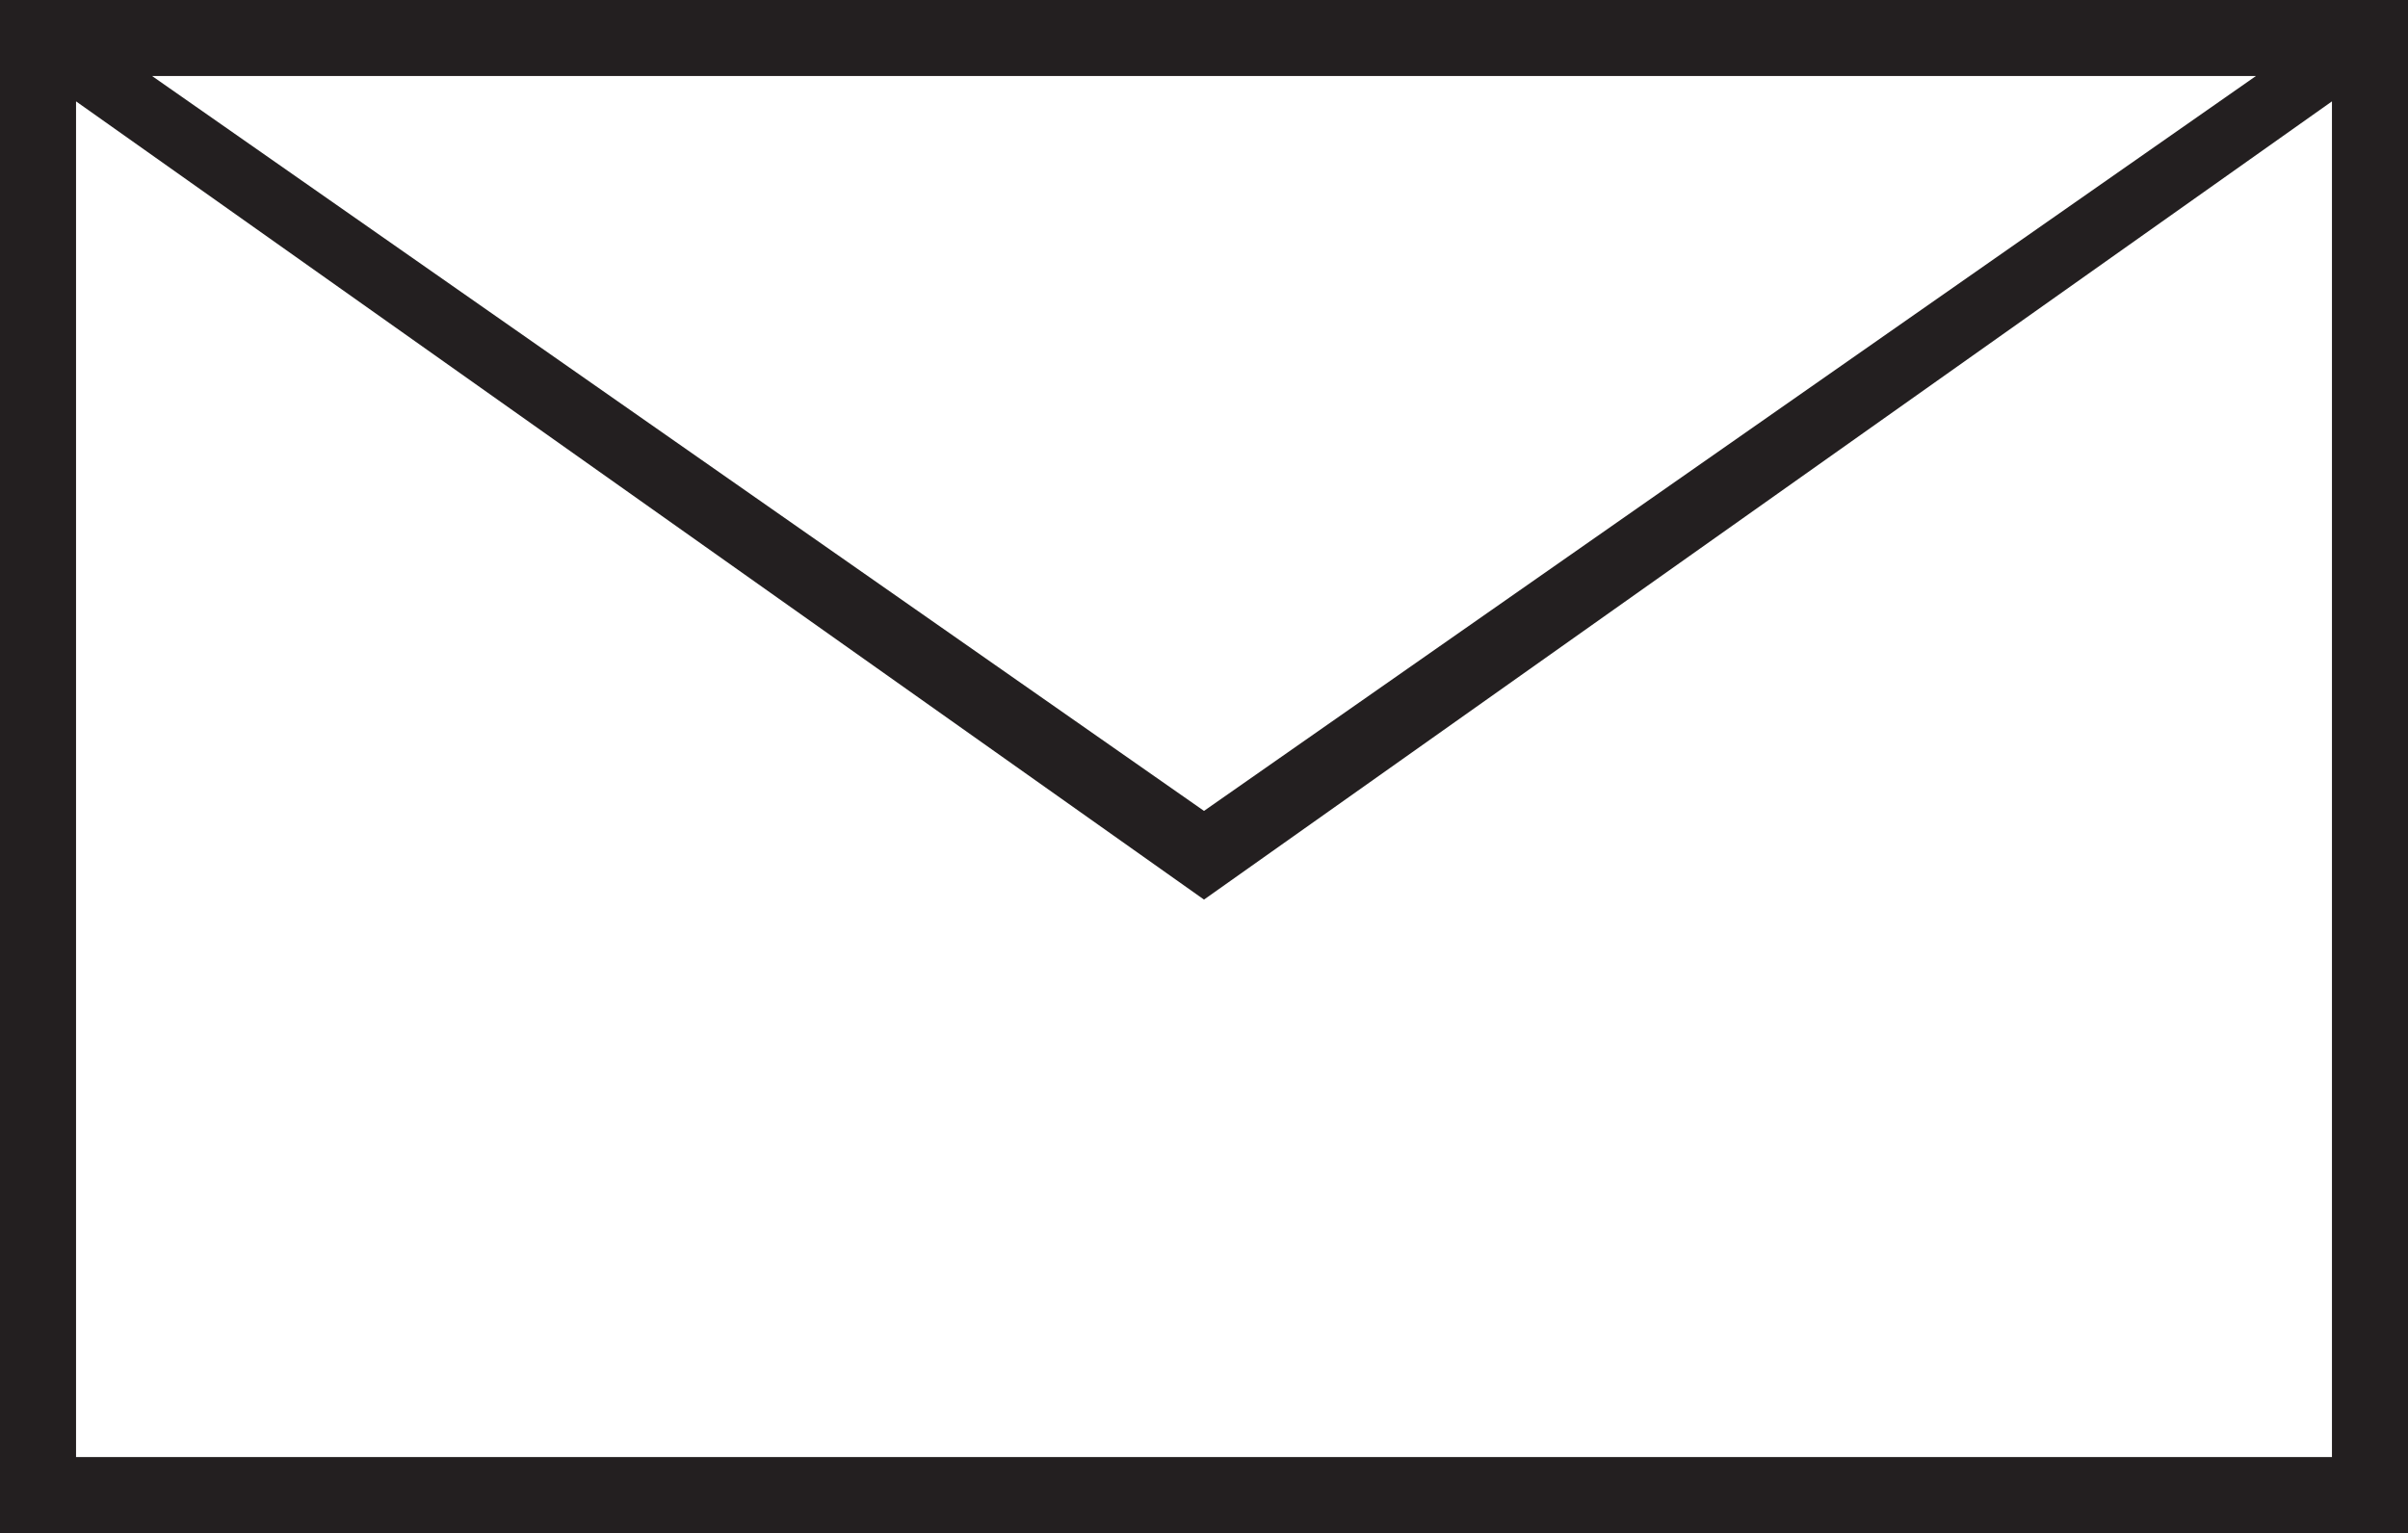<svg id="Layer_1" data-name="Layer 1" xmlns="http://www.w3.org/2000/svg" viewBox="0 0 19 12.1"><defs><style>.cls-1{fill:#231f20;}</style></defs><title>Mail_icon</title><path class="cls-1" d="M297,390.2v12.1h19V390.2Zm17.8.6-8.3,5.8-8.3-5.8Zm-17.2,10.9V391l8.9,6.3,8.9-6.3v10.7Z" transform="translate(-297 -390.2)"/></svg>